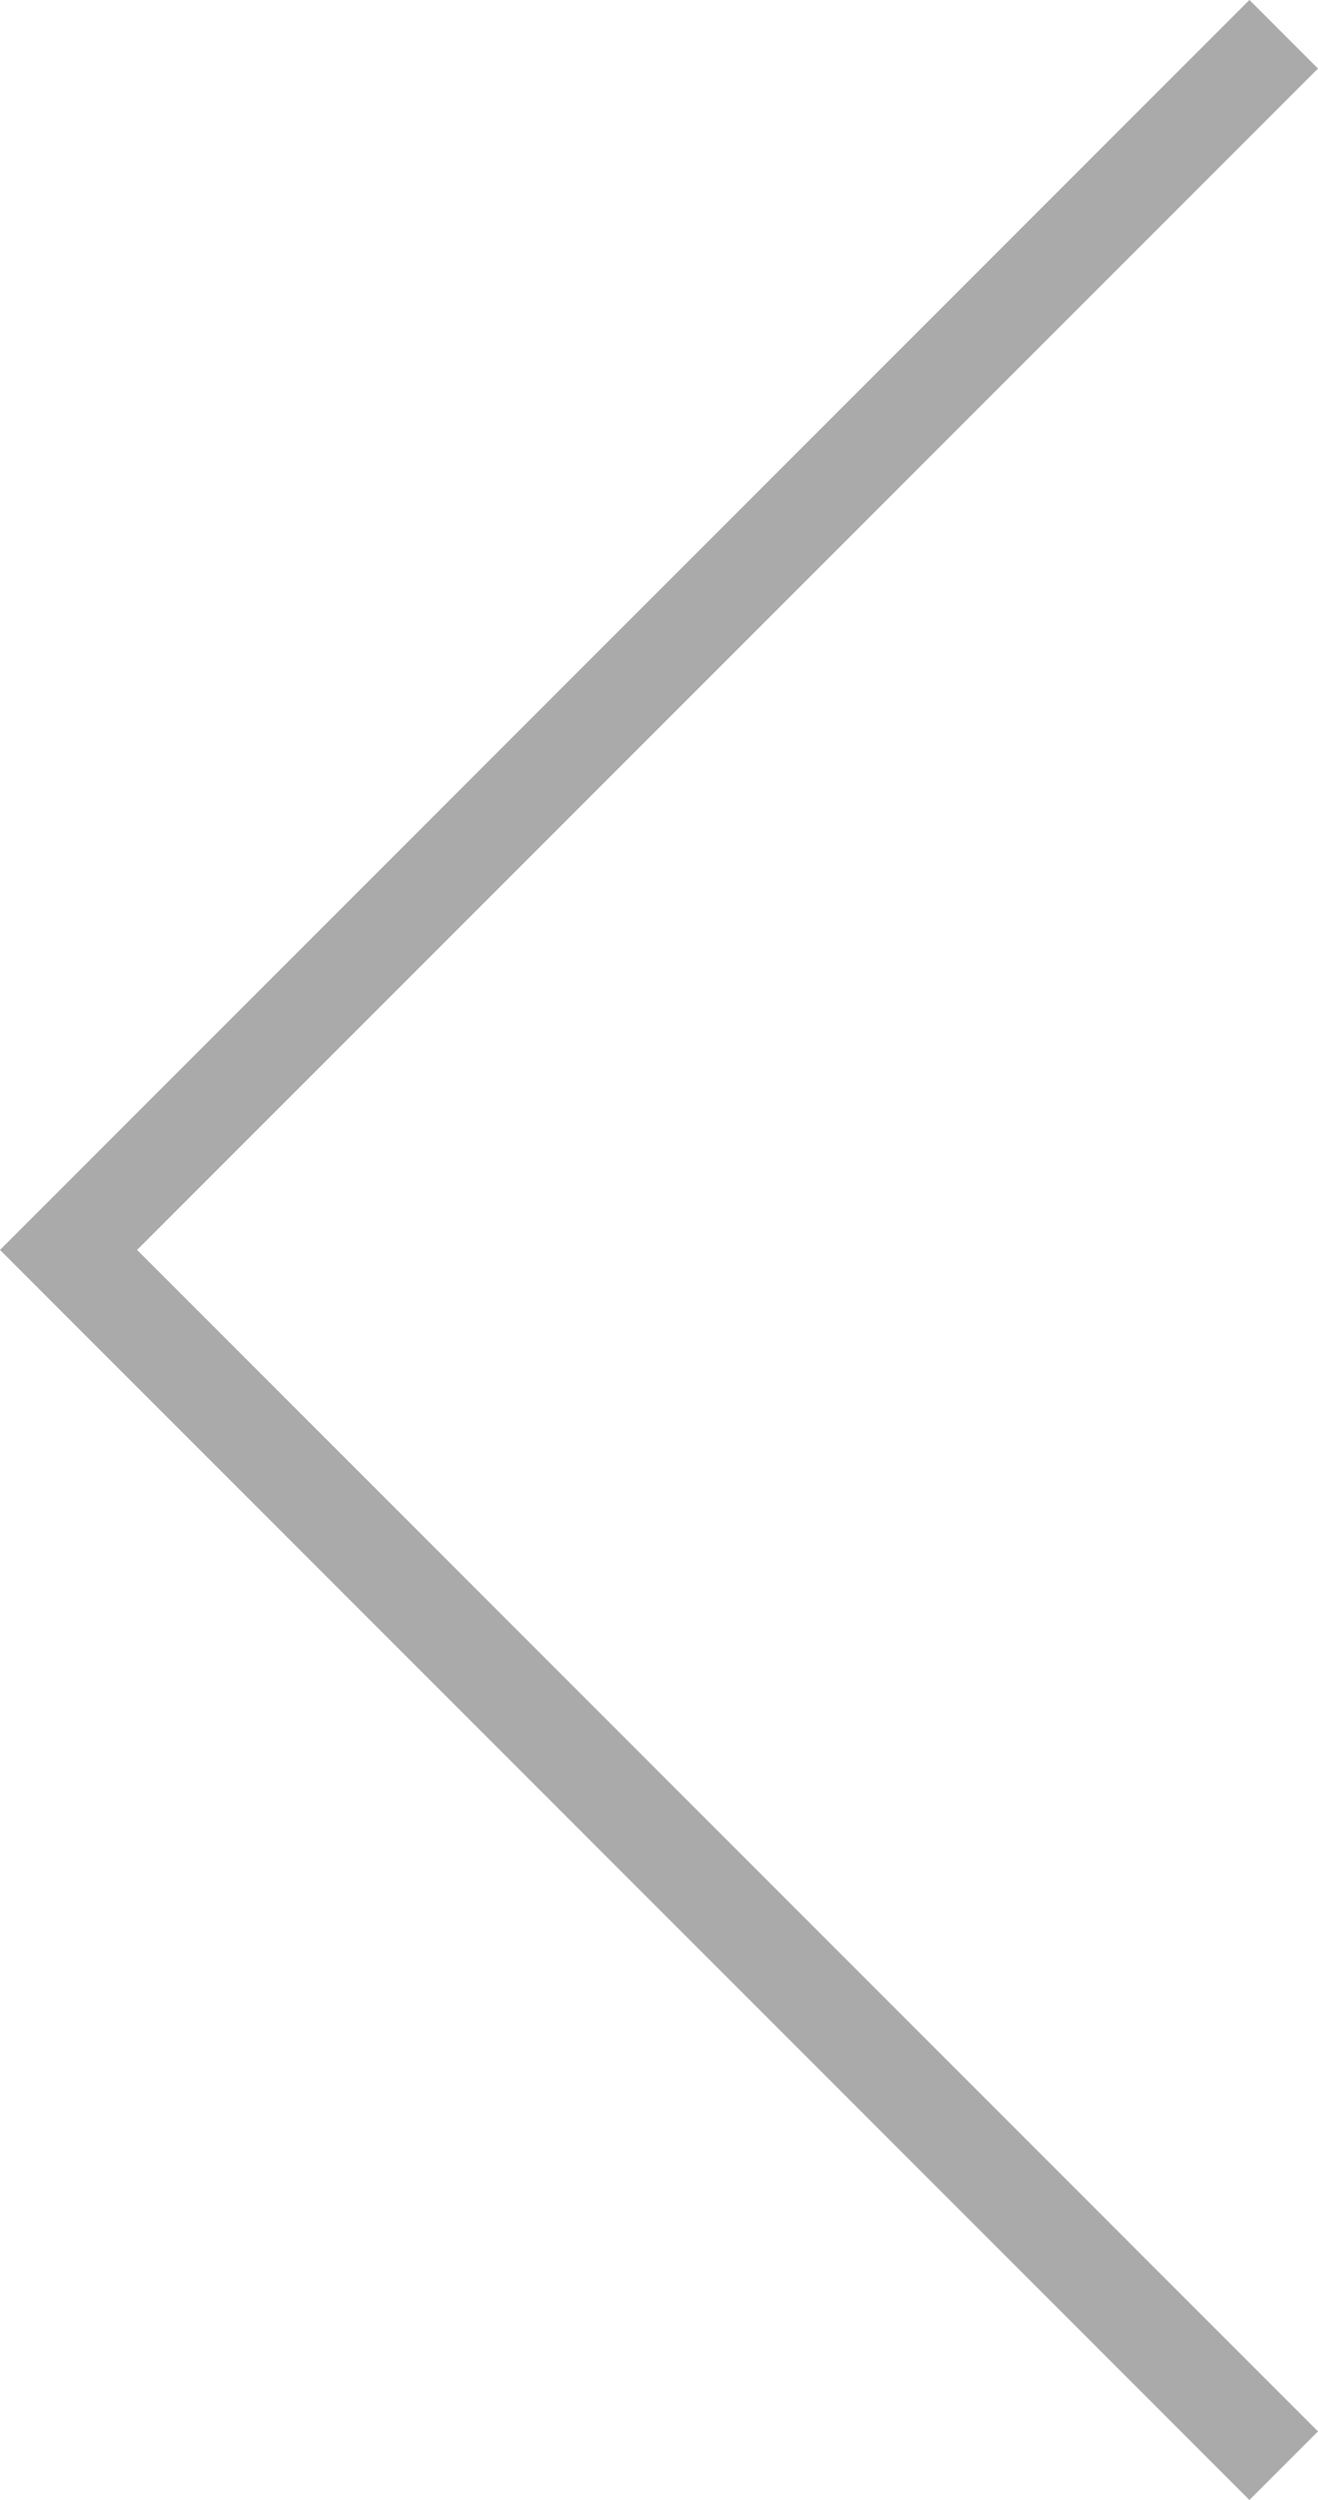 <svg xmlns="http://www.w3.org/2000/svg" width="54.381" height="103.105" viewBox="0 0 54.381 103.105">
  <path id="Path_223" data-name="Path 223" d="M900.524-1681.759,850.386-1731.9l50.138-50.138" transform="translate(-847.558 1783.45)" fill="none" stroke="#aaa" stroke-miterlimit="10" stroke-width="4"/>
</svg>

